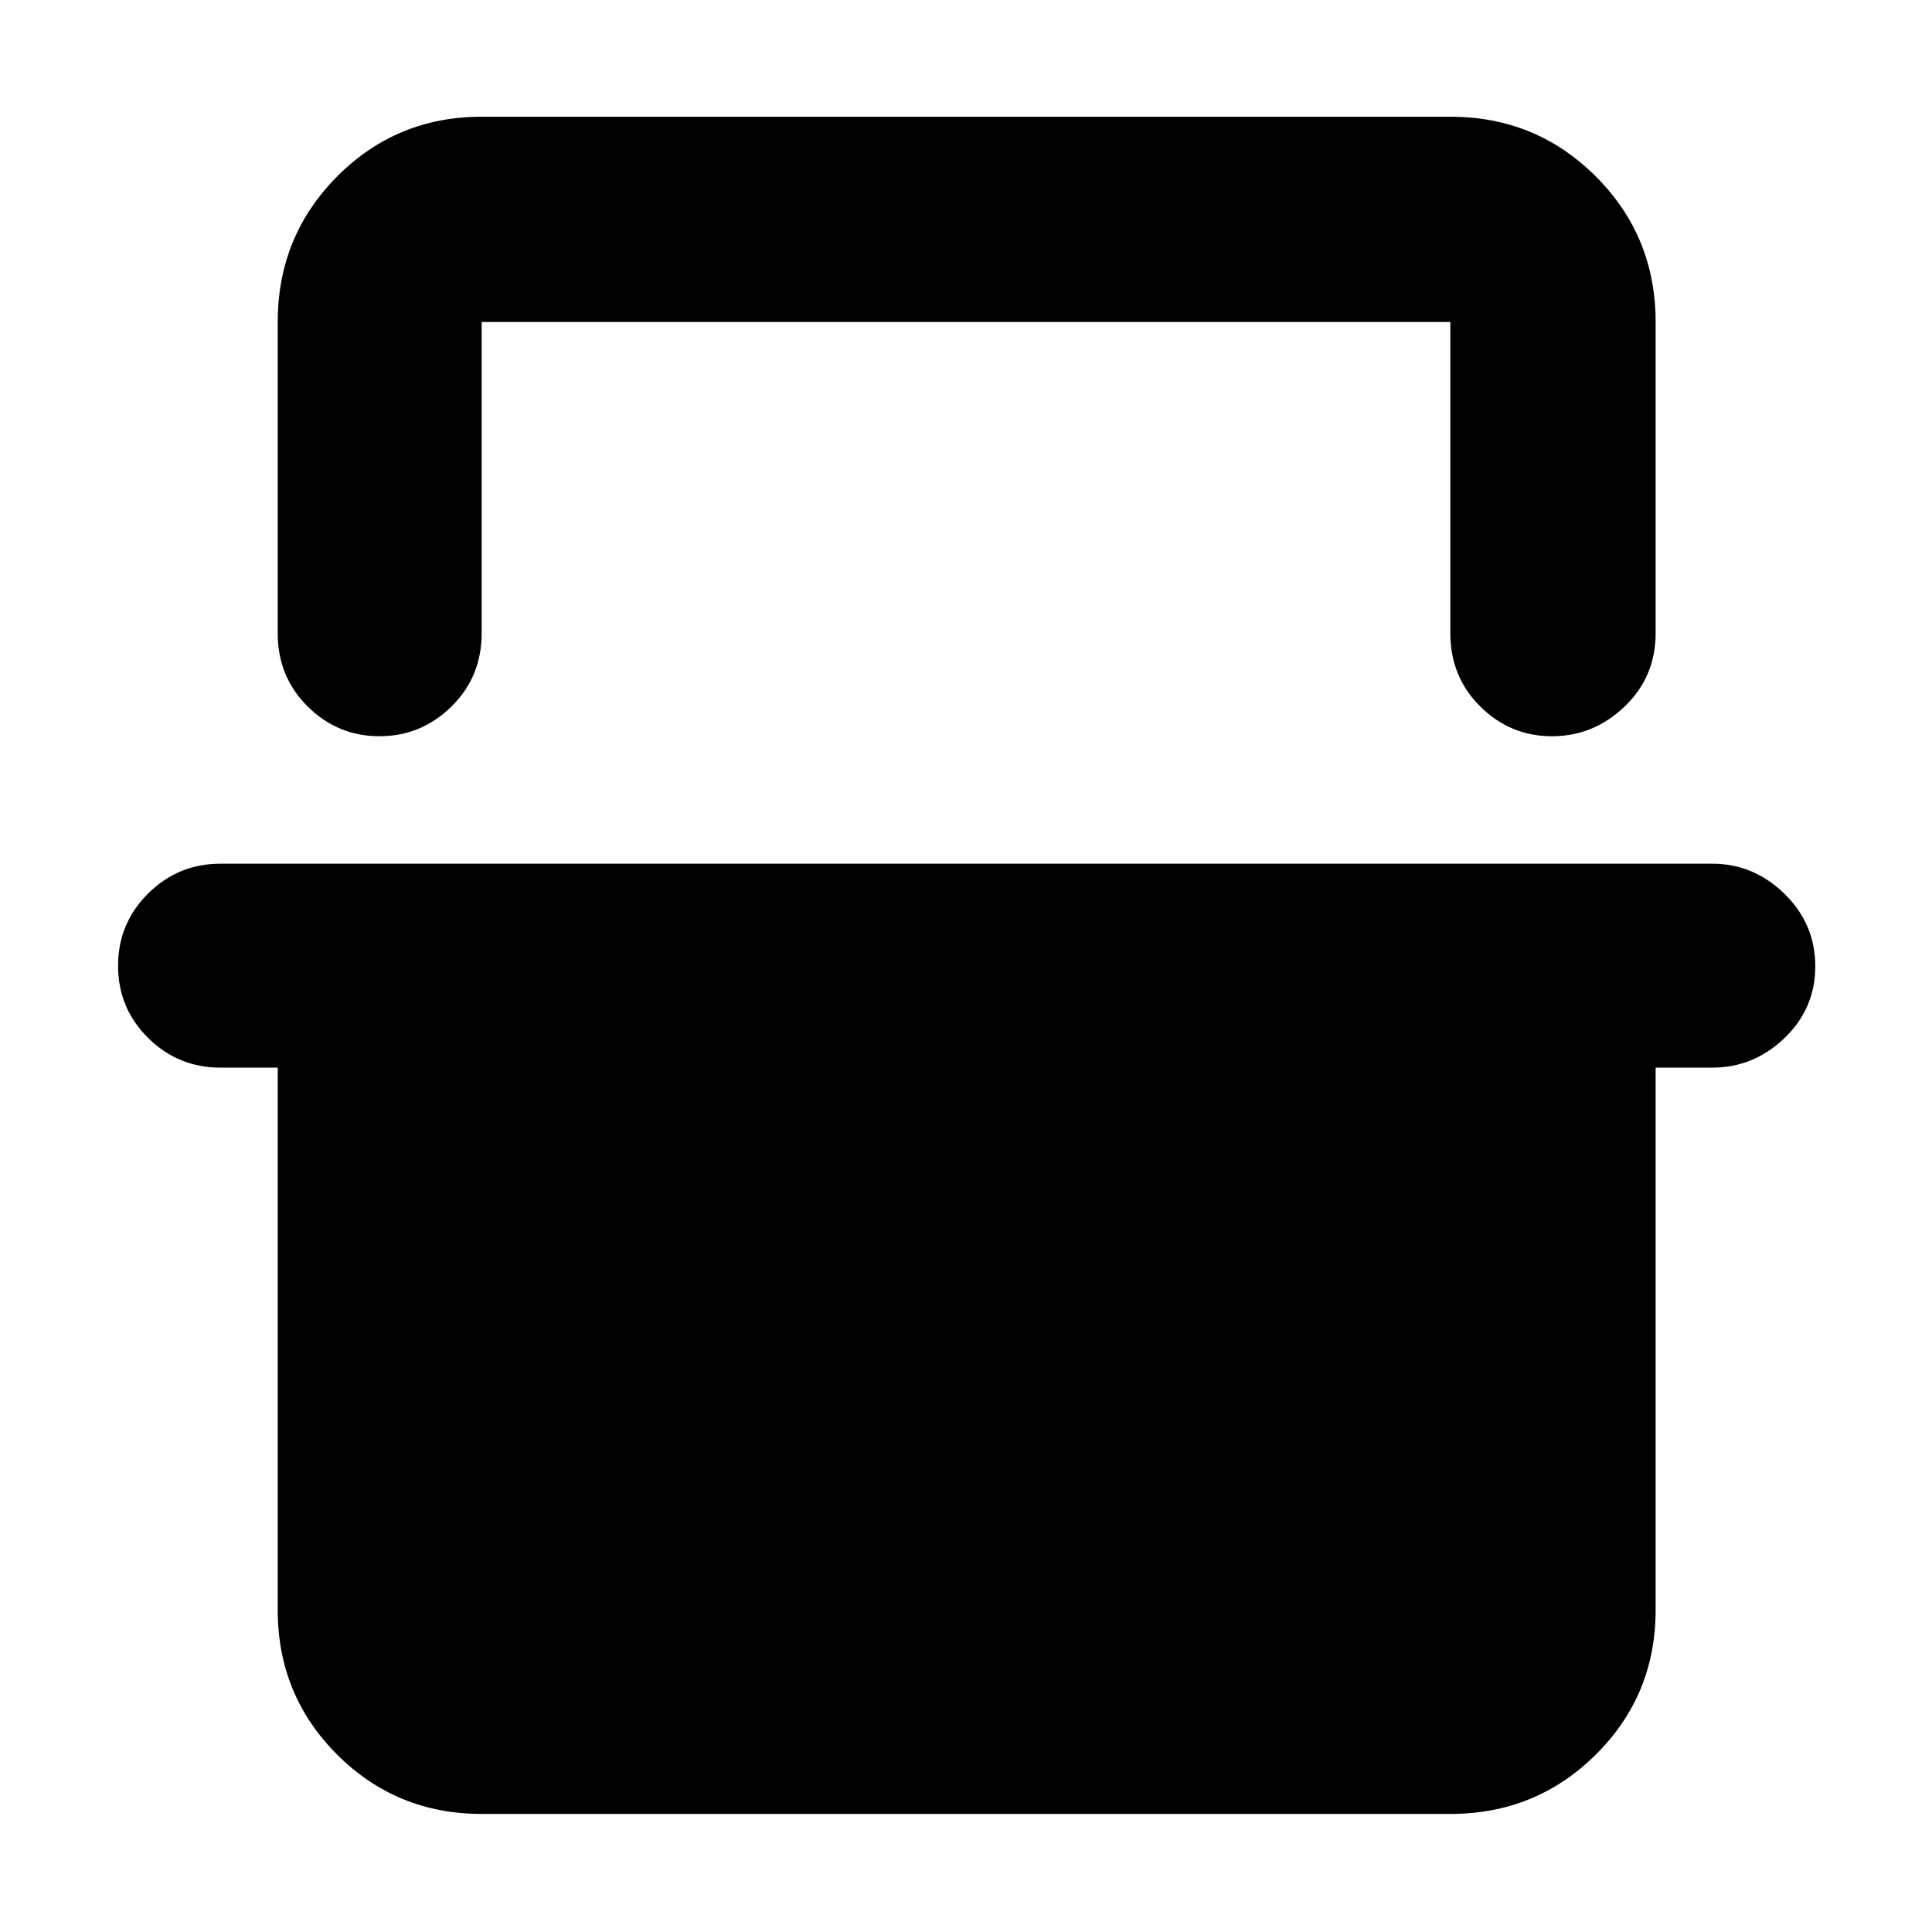 <svg xmlns="http://www.w3.org/2000/svg" height="40" viewBox="0 -960 960 960" width="40"><path d="M138-800q0-42.6 29.5-72.3 29.51-29.7 71.83-29.7h481.34q42.6 0 72.3 29.7 29.7 29.7 29.7 72.3v154.67q0 21.66-15.42 36.41-15.41 14.75-36.09 14.75-20.68 0-35.59-14.75-14.9-14.75-14.9-36.41V-800H239.33v154.67q0 21.66-15.02 36.41-15.02 14.75-35.76 14.75t-35.64-14.75Q138-623.67 138-645.33V-800ZM58.67-480.12q0-21.05 14.91-35.88 14.92-14.83 35.92-14.83h741.33q20.54 0 35.85 14.95 15.32 14.95 15.32 36t-15.32 35.71q-15.31 14.67-35.85 14.67h-28.16V-160q0 42.33-29.7 71.83t-72.3 29.5H239.33q-42.32 0-71.83-29.5Q138-117.67 138-160v-269.5h-28.5q-21 0-35.92-14.78-14.91-14.79-14.91-35.84ZM239.33-800h481.34-481.34Z"/></svg>